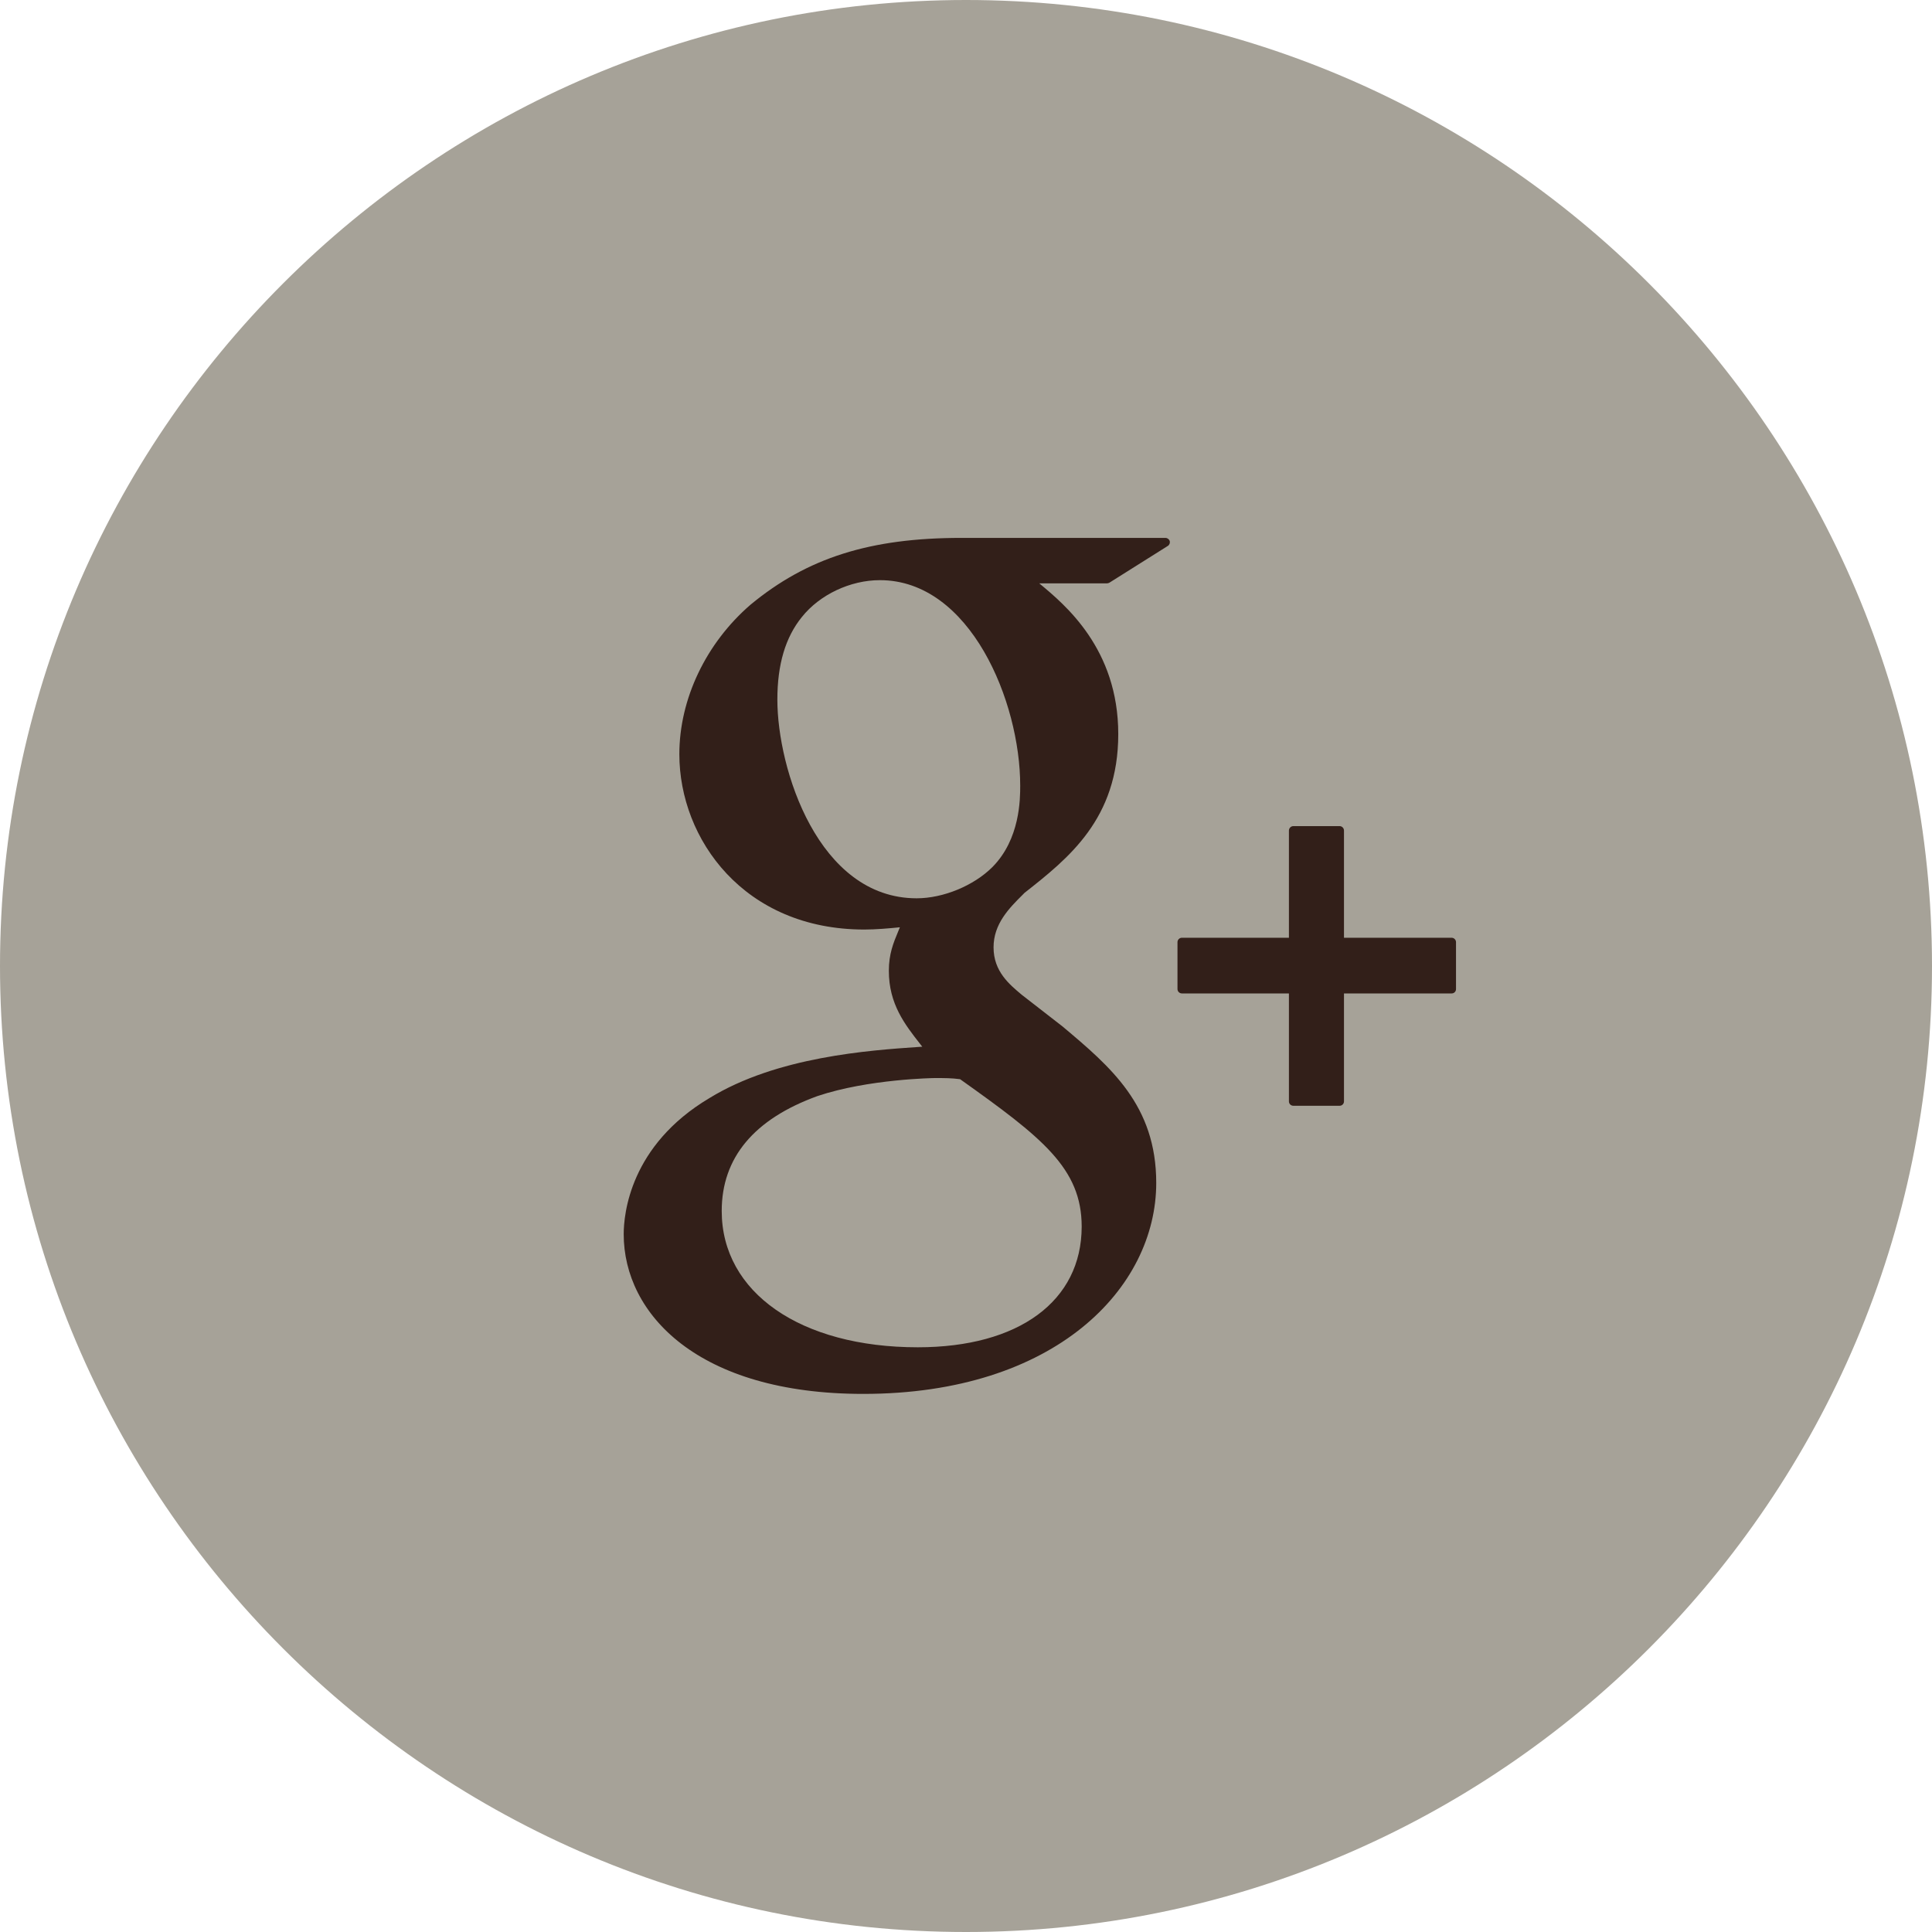 <?xml version="1.0" encoding="utf-8"?>
<!-- Generator: Adobe Illustrator 15.0.0, SVG Export Plug-In . SVG Version: 6.00 Build 0)  -->
<!DOCTYPE svg PUBLIC "-//W3C//DTD SVG 1.1//EN" "http://www.w3.org/Graphics/SVG/1.1/DTD/svg11.dtd">
<svg version="1.1" id="Capa_1" xmlns="http://www.w3.org/2000/svg" xmlns:xlink="http://www.w3.org/1999/xlink" x="0px" y="0px"
	 width="49.652px" height="49.652px" viewBox="0 0 49.652 49.652" enable-background="new 0 0 49.652 49.652" xml:space="preserve">
<path fill="#A6A298" d="M24.826,0C11.137,0,0,11.137,0,24.826C0,38.515,11.14,49.652,24.826,49.652
	c13.688,0,24.826-11.138,24.826-24.826C49.652,11.138,38.516,0,24.826,0z"/>
<g>
	<g>
		<path fill="#321F19" d="M29.95,13.824h-5.247c-2.338,0-3.957,0.511-5.414,1.716c-1.146,0.989-1.83,2.425-1.83,3.842
			c0,2.187,1.666,4.507,4.753,4.507c0.297,0,0.625-0.029,0.915-0.058l-0.043,0.104c-0.123,0.297-0.241,0.577-0.241,1.015
			c0,0.852,0.41,1.377,0.809,1.886l0.05,0.064l-0.089,0.006c-1.275,0.087-3.646,0.251-5.378,1.313
			c-2.048,1.217-2.206,2.987-2.206,3.5c0,2.045,1.903,4.104,6.156,4.104c4.943,0,7.53-2.727,7.53-5.422
			c0-1.993-1.168-2.979-2.408-4.021l-1.048-0.814c-0.321-0.269-0.725-0.602-0.725-1.219c0-0.606,0.402-1.008,0.758-1.362
			l0.036-0.037c1.131-0.89,2.411-1.899,2.411-4.082c0-2.195-1.371-3.328-2.031-3.874h1.742c0.021,0,0.042-0.006,0.063-0.018
			l1.499-0.943c0.043-0.027,0.063-0.08,0.049-0.127C30.047,13.858,30.002,13.824,29.95,13.824z M23.587,34.625
			c-3.014,0-5.039-1.408-5.039-3.503c0-1.368,0.828-2.361,2.46-2.953c1.308-0.44,2.992-0.463,3.009-0.463
			c0.285,0,0.429,0,0.657,0.029c2.109,1.5,3.125,2.289,3.125,3.79C27.797,33.438,26.183,34.625,23.587,34.625z M23.558,23.086
			c-2.53,0-3.58-3.326-3.58-5.105c0-0.906,0.207-1.602,0.63-2.124c0.459-0.576,1.246-0.947,2.005-0.947
			c2.322,0,3.606,3.122,3.606,5.279c0,0.34,0,1.376-0.716,2.096C25.025,22.762,24.242,23.086,23.558,23.086z"/>
		<path fill="#321F19" d="M37.306,24.1H34.54v-2.754c0-0.063-0.05-0.115-0.112-0.115h-1.189c-0.063,0-0.114,0.052-0.114,0.115V24.1
			h-2.75c-0.063,0-0.114,0.051-0.114,0.113v1.206c0,0.063,0.053,0.112,0.114,0.112h2.75v2.775c0,0.062,0.051,0.112,0.114,0.112
			h1.189c0.063,0,0.112-0.052,0.112-0.112v-2.775h2.768c0.062,0,0.111-0.049,0.111-0.112v-1.206
			C37.419,24.151,37.368,24.1,37.306,24.1z"/>
	</g>
</g>
</svg>
